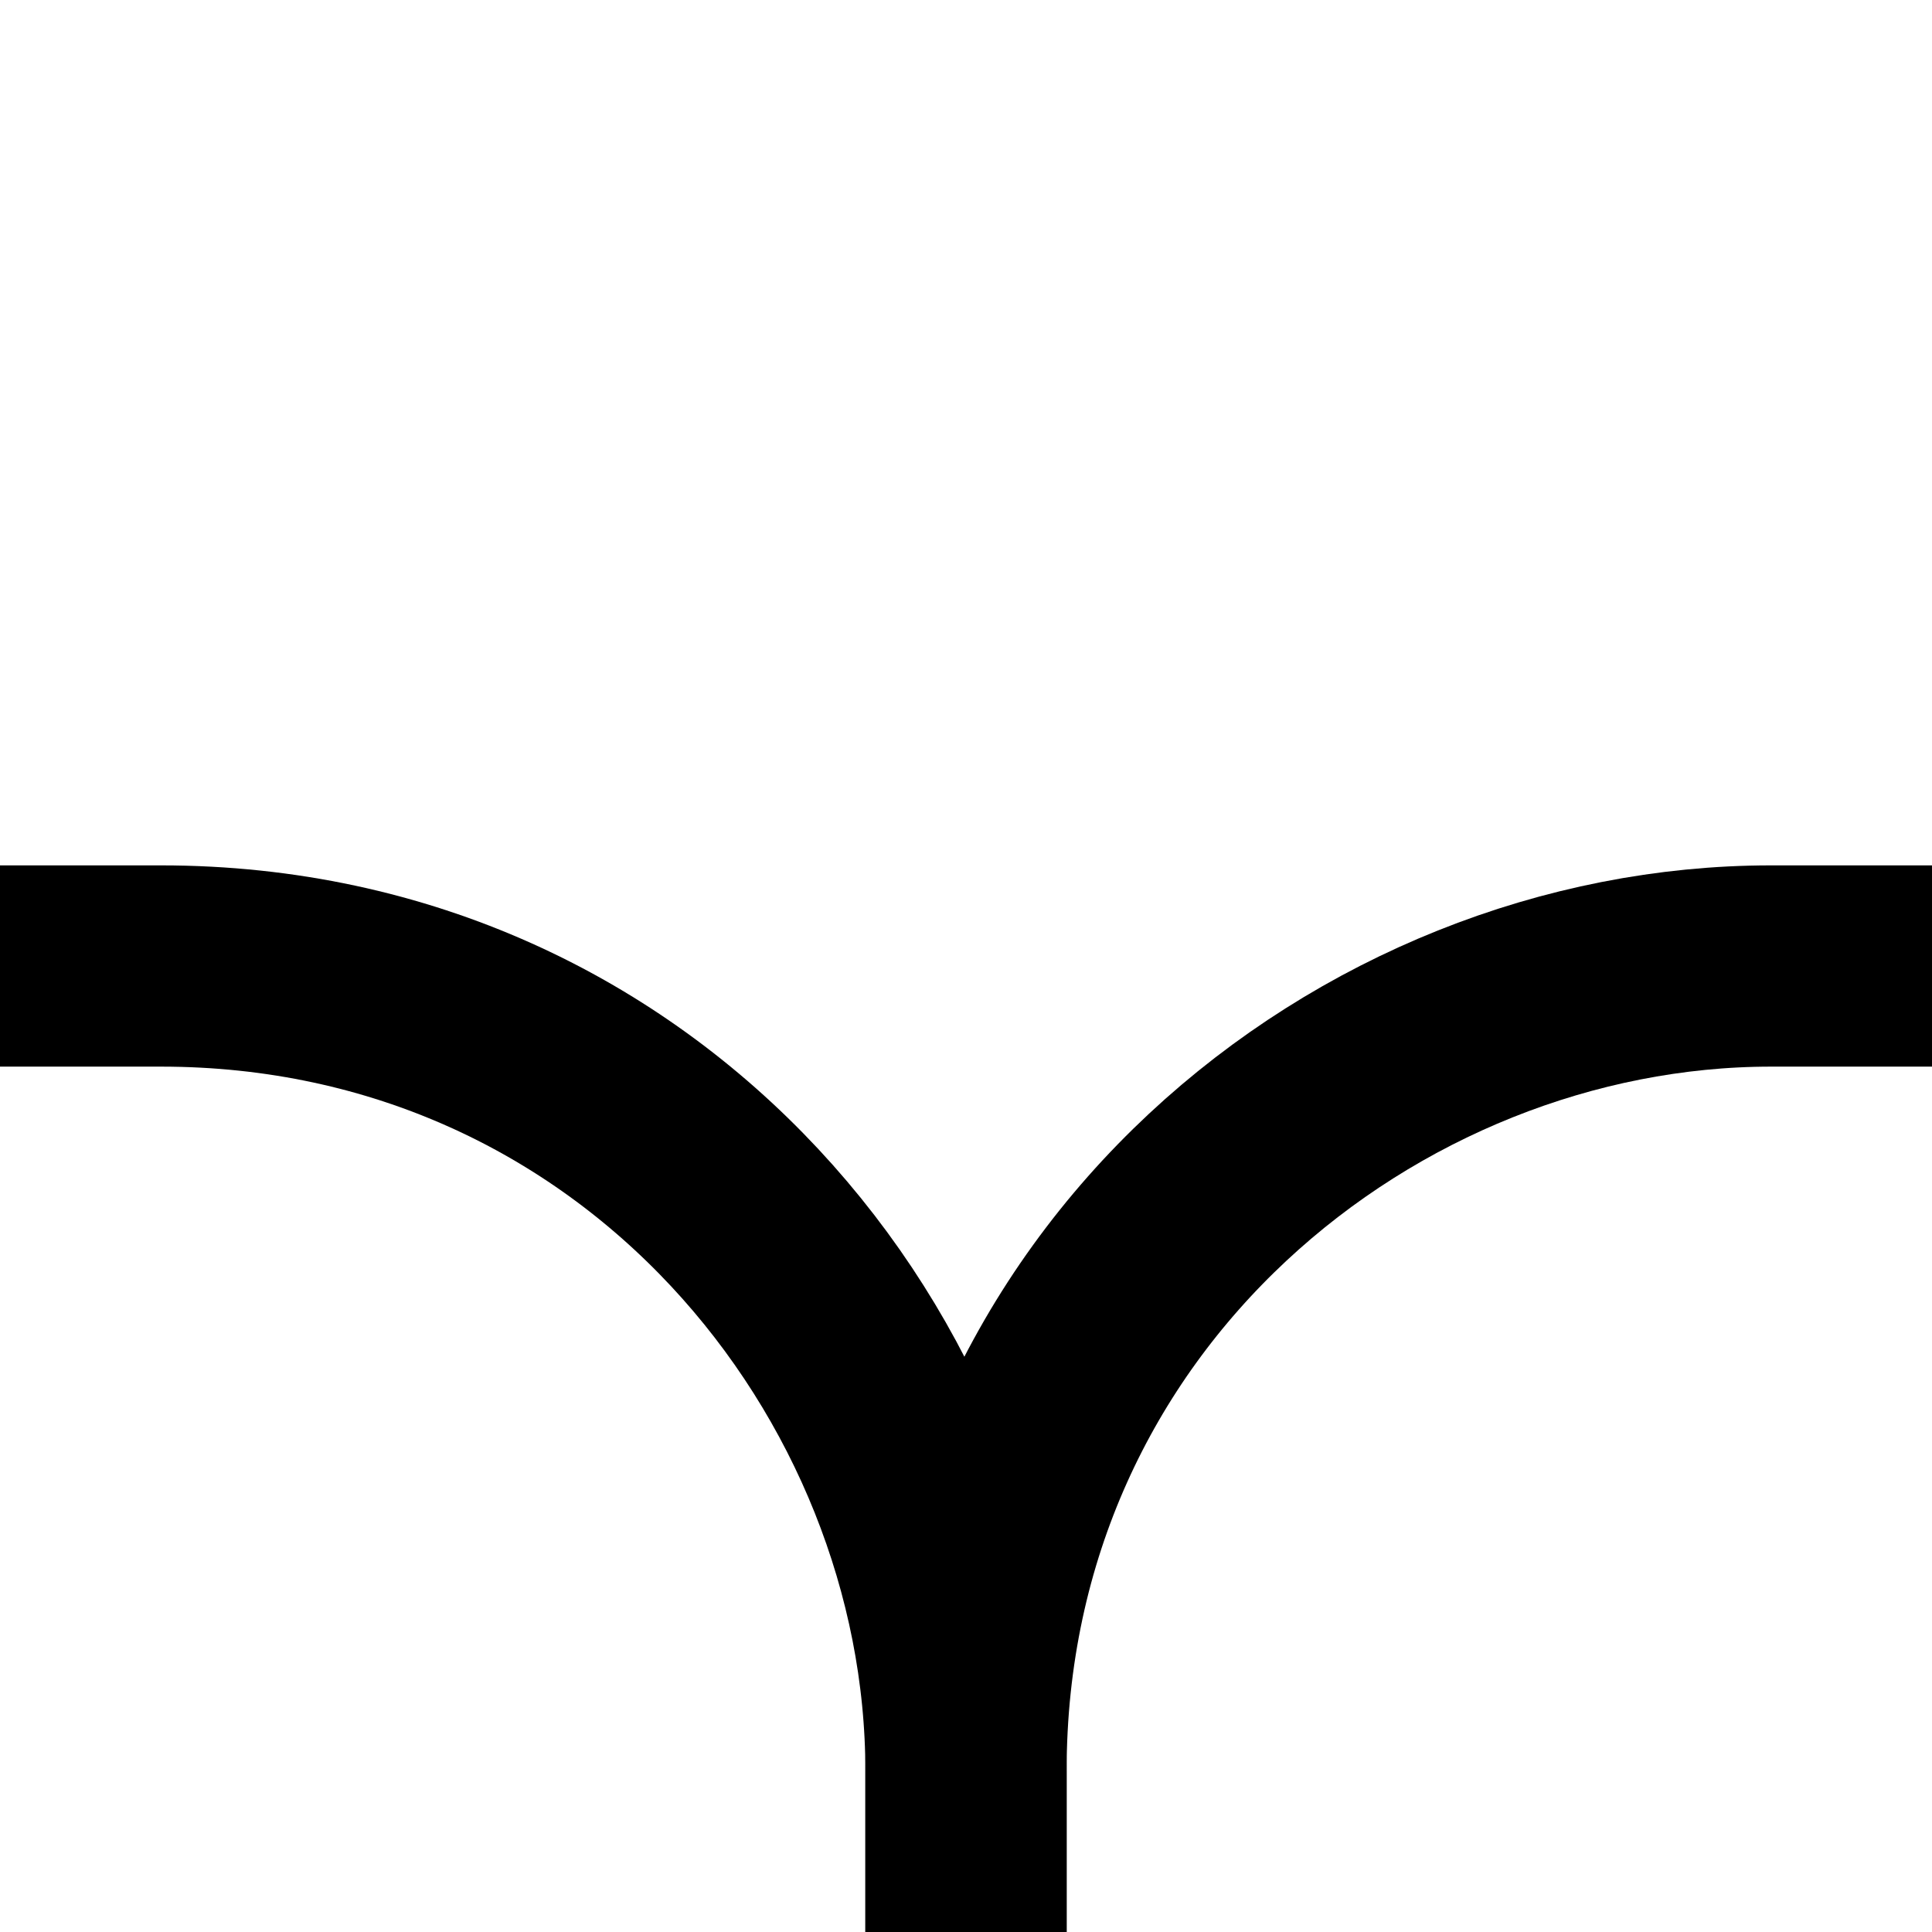 <?xml version="1.0" encoding="UTF-8" standalone="no"?>
<svg
   xmlns:dc="http://purl.org/dc/elements/1.1/"
   xmlns:cc="http://creativecommons.org/ns#"
   xmlns:rdf="http://www.w3.org/1999/02/22-rdf-syntax-ns#"
   xmlns:svg="http://www.w3.org/2000/svg"
   xmlns="http://www.w3.org/2000/svg"
   xmlns:sodipodi="http://sodipodi.sourceforge.net/DTD/sodipodi-0.dtd"
   xmlns:inkscape="http://www.inkscape.org/namespaces/inkscape"
   id="svg2"
   height="100%"
   width="100%"
   version="1.1"
   viewBox="0 0 24 24"
   inkscape:version="0.91 r"
   sodipodi:docname="c63.svg"
   style="fill:#000000">
  <defs
     id="defs4795" />
  <sodipodi:namedview
     pagecolor="#ffffff"
     bordercolor="#666666"
     borderopacity="1"
     objecttolerance="10"
     gridtolerance="10"
     guidetolerance="10"
     inkscape:pageopacity="0"
     inkscape:pageshadow="2"
     inkscape:window-width="1297"
     inkscape:window-height="872"
     id="namedview4793"
     showgrid="true"
     inkscape:zoom="22.627417"
     inkscape:cx="9.2022879"
     inkscape:cy="10.502147"
     inkscape:window-x="162"
     inkscape:window-y="24"
     inkscape:window-maximized="0"
     inkscape:current-layer="svg2"
     inkscape:snap-global="true"
     inkscape:snap-nodes="true"
     inkscape:snap-grids="true"
     inkscape:snap-page="true"
     inkscape:snap-others="false">
    <inkscape:grid
       type="xygrid"
       id="grid4698" />
  </sodipodi:namedview>
  <path
     style="fill:none;fill-rule:evenodd;stroke:#000000;stroke-width:2.5;stroke-linecap:butt;stroke-linejoin:miter;stroke-miterlimit:4;stroke-dasharray:none;stroke-opacity:1"
     d="m 0,12 2,0 c 6,0 10,5 10,10 l 0,2"
     id="path1"
     inkscape:connector-curvature="0"
     sodipodi:nodetypes="cssc" />
  <path
     sodipodi:nodetypes="cssc"
     inkscape:connector-curvature="0"
     id="path32"
     d="m 12,24 0,-2 c 0,-6 5,-10 10,-10 l 2,0"
     style="fill:none;fill-rule:evenodd;stroke:#000000;stroke-width:2.5;stroke-linecap:butt;stroke-linejoin:miter;stroke-miterlimit:4;stroke-dasharray:none;stroke-opacity:1" />
</svg>
